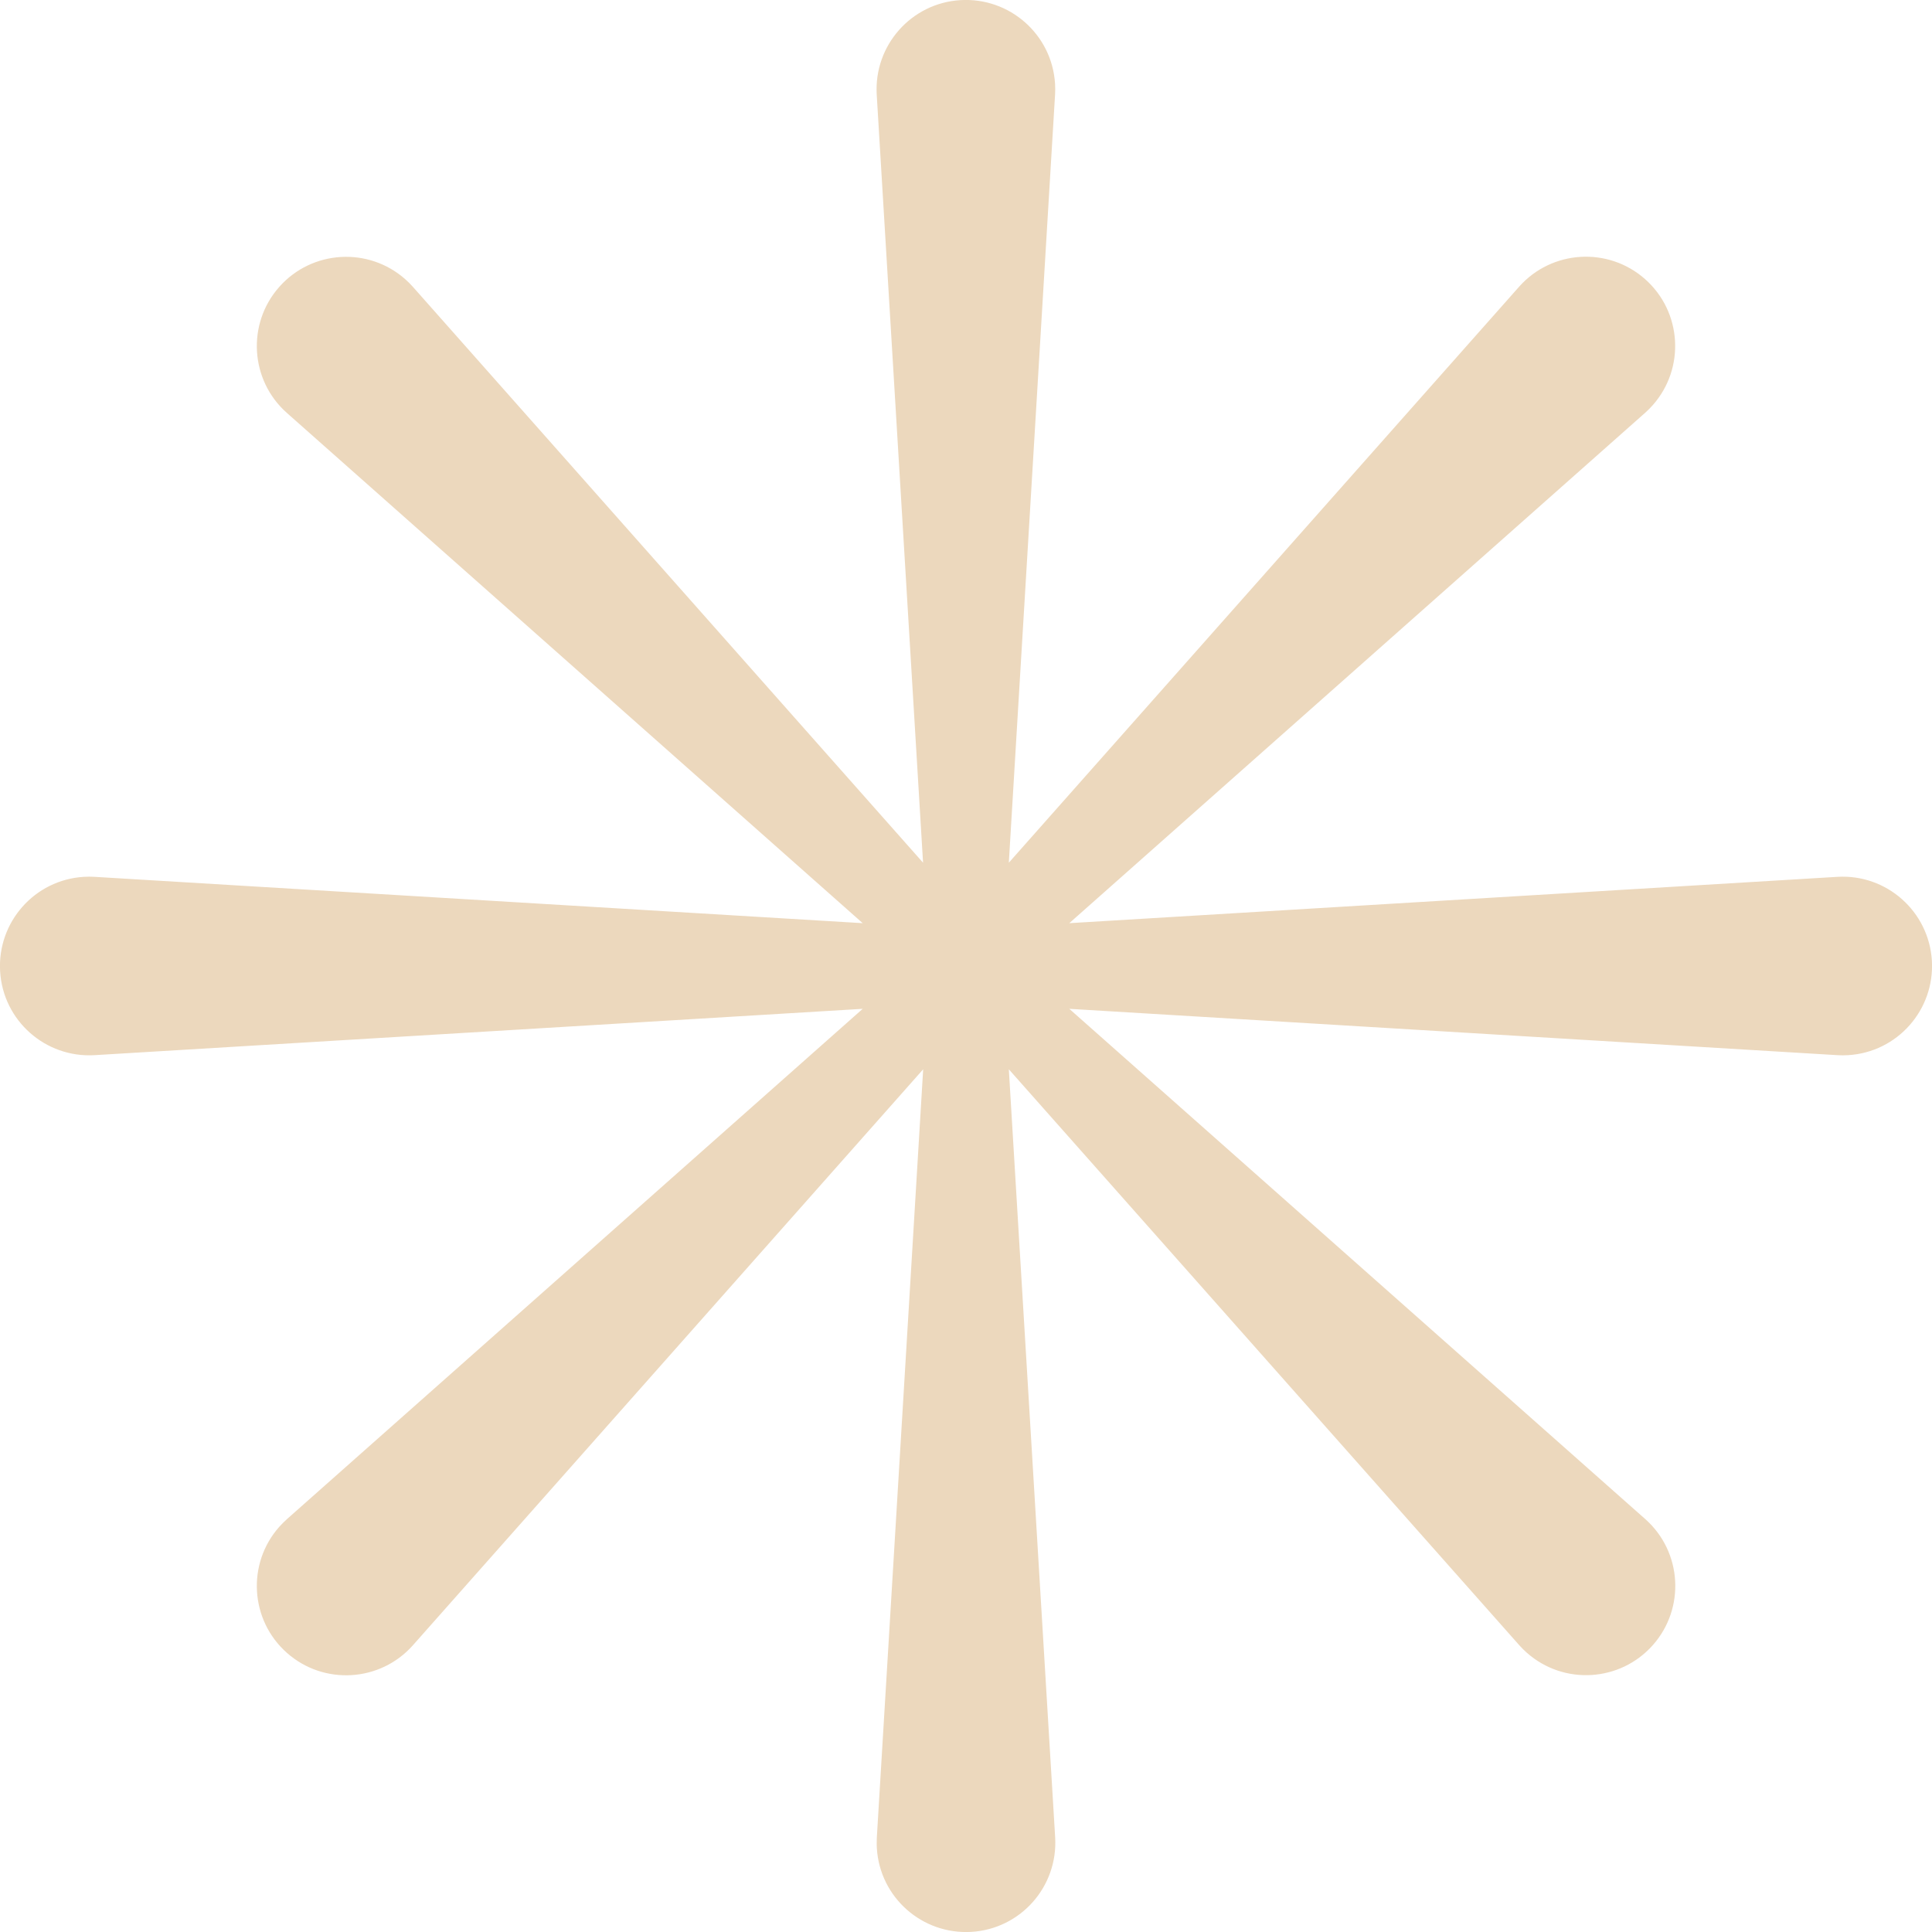 <svg width="114" height="114" viewBox="0 0 114 114" fill="none" xmlns="http://www.w3.org/2000/svg">
<g clip-path="url(#clip0_99_41)">
<path d="M108.415 51.739L63.095 54.473L97.073 24.358C97.224 24.227 97.383 24.062 97.52 23.91C99.449 21.734 99.249 18.401 97.073 16.473C94.897 14.544 91.564 14.744 89.635 16.92L59.527 50.905L62.255 5.585C62.268 5.385 62.268 5.151 62.255 4.951C62.082 2.045 59.583 -0.165 56.676 0.007C53.77 0.179 51.56 2.679 51.732 5.585L54.466 50.905L24.365 16.927C24.234 16.776 24.069 16.617 23.917 16.48C21.741 14.551 18.408 14.751 16.48 16.927C14.551 19.103 14.751 22.436 16.927 24.365L50.905 54.473L5.585 51.739C5.385 51.725 5.151 51.725 4.951 51.739C2.045 51.911 -0.165 54.411 0.007 57.317C0.179 60.223 2.679 62.434 5.585 62.261L50.905 59.527L16.927 89.642C16.783 89.773 16.617 89.938 16.48 90.09C14.551 92.266 14.751 95.599 16.927 97.527C19.103 99.456 22.436 99.256 24.365 97.08L54.473 63.095L51.739 108.415C51.732 108.615 51.725 108.849 51.739 109.049C51.911 111.955 54.411 114.165 57.317 113.993C60.223 113.821 62.434 111.321 62.261 108.415L59.527 63.095L89.642 97.073C89.773 97.224 89.938 97.383 90.09 97.52C92.266 99.449 95.599 99.249 97.527 97.073C99.456 94.897 99.256 91.564 97.08 89.635L63.095 59.527L108.415 62.261C108.615 62.275 108.849 62.275 109.049 62.261C111.955 62.089 114.165 59.589 113.993 56.683C113.814 53.777 111.321 51.566 108.415 51.739Z" fill="#ECD8BD"/>
</g>
<defs>
<clipPath id="clip0_99_41">
<rect width="114" height="114" fill="white"/>
</clipPath>
</defs>
</svg>
